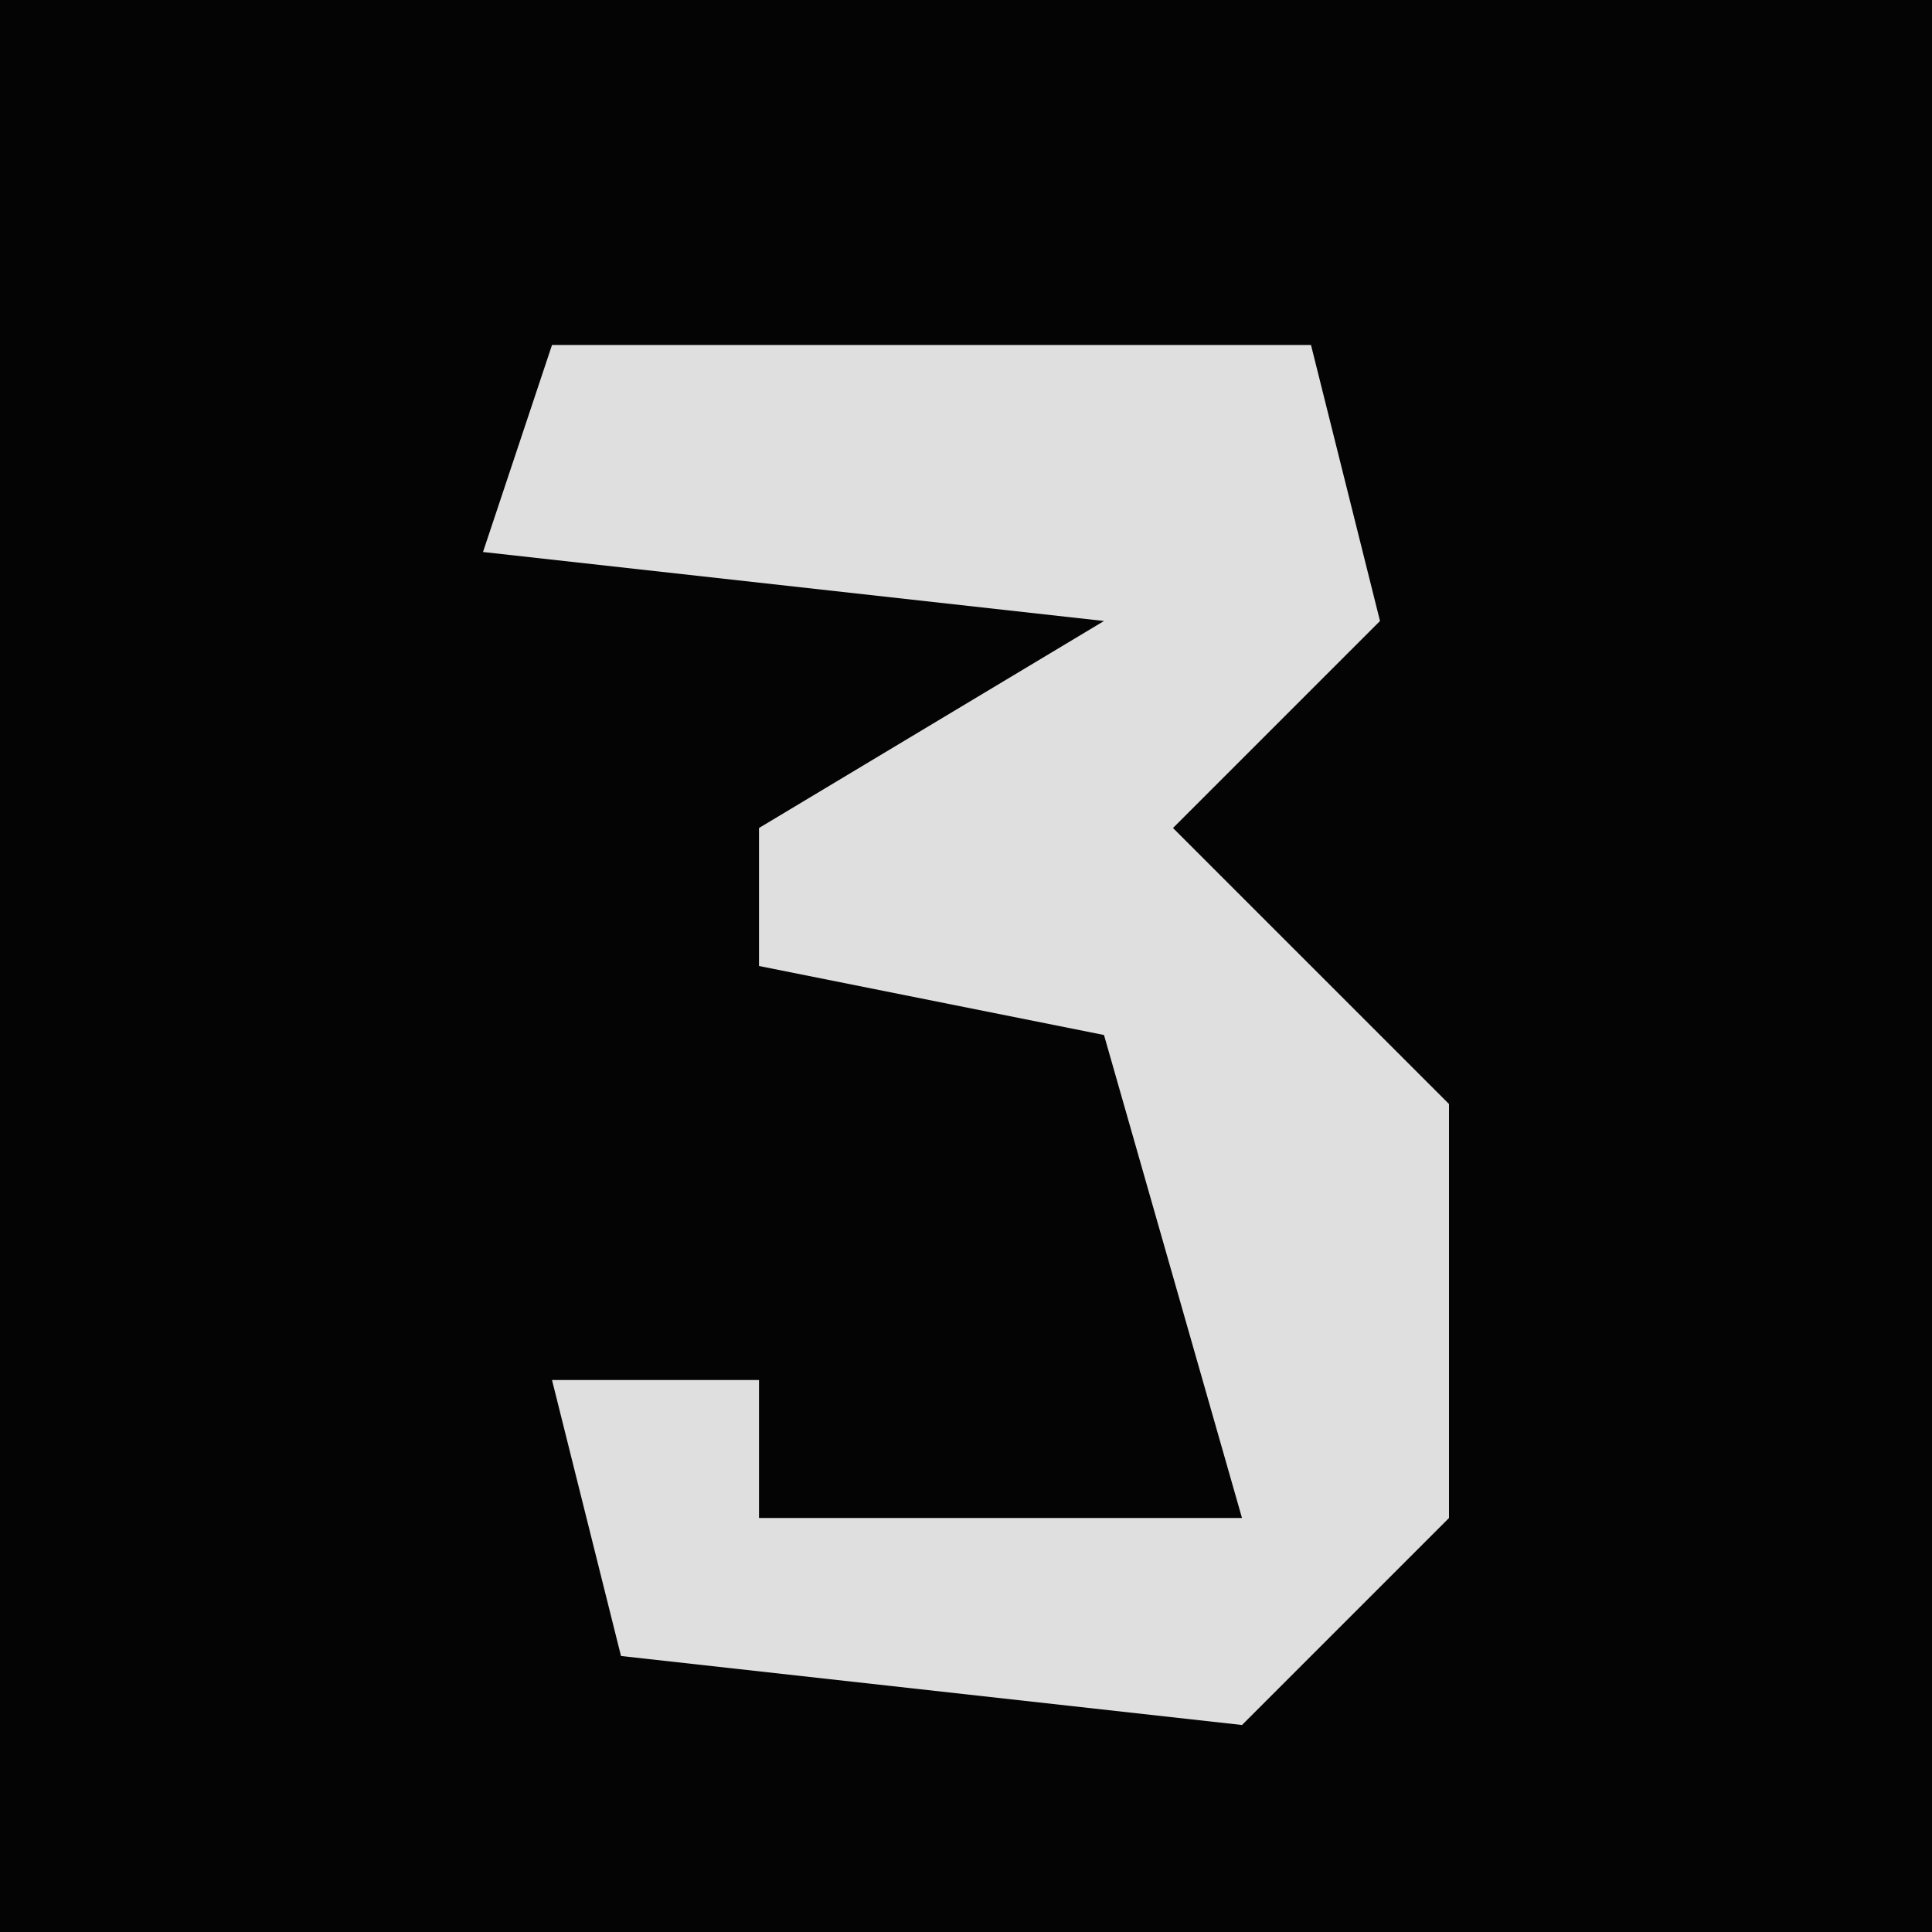 <?xml version="1.0" encoding="UTF-8"?>
<svg version="1.1" xmlns="http://www.w3.org/2000/svg" width="28" height="28">
<path d="M0,0 L28,0 L28,28 L0,28 Z " fill="#040404" transform="translate(0,0)"/>
<path d="M0,0 L11,0 L12,4 L9,7 L13,11 L13,17 L10,20 L1,19 L0,15 L3,15 L3,17 L10,17 L8,10 L3,9 L3,7 L8,4 L-1,3 Z " fill="#DFDFDF" transform="translate(8,5)"/>
</svg>
